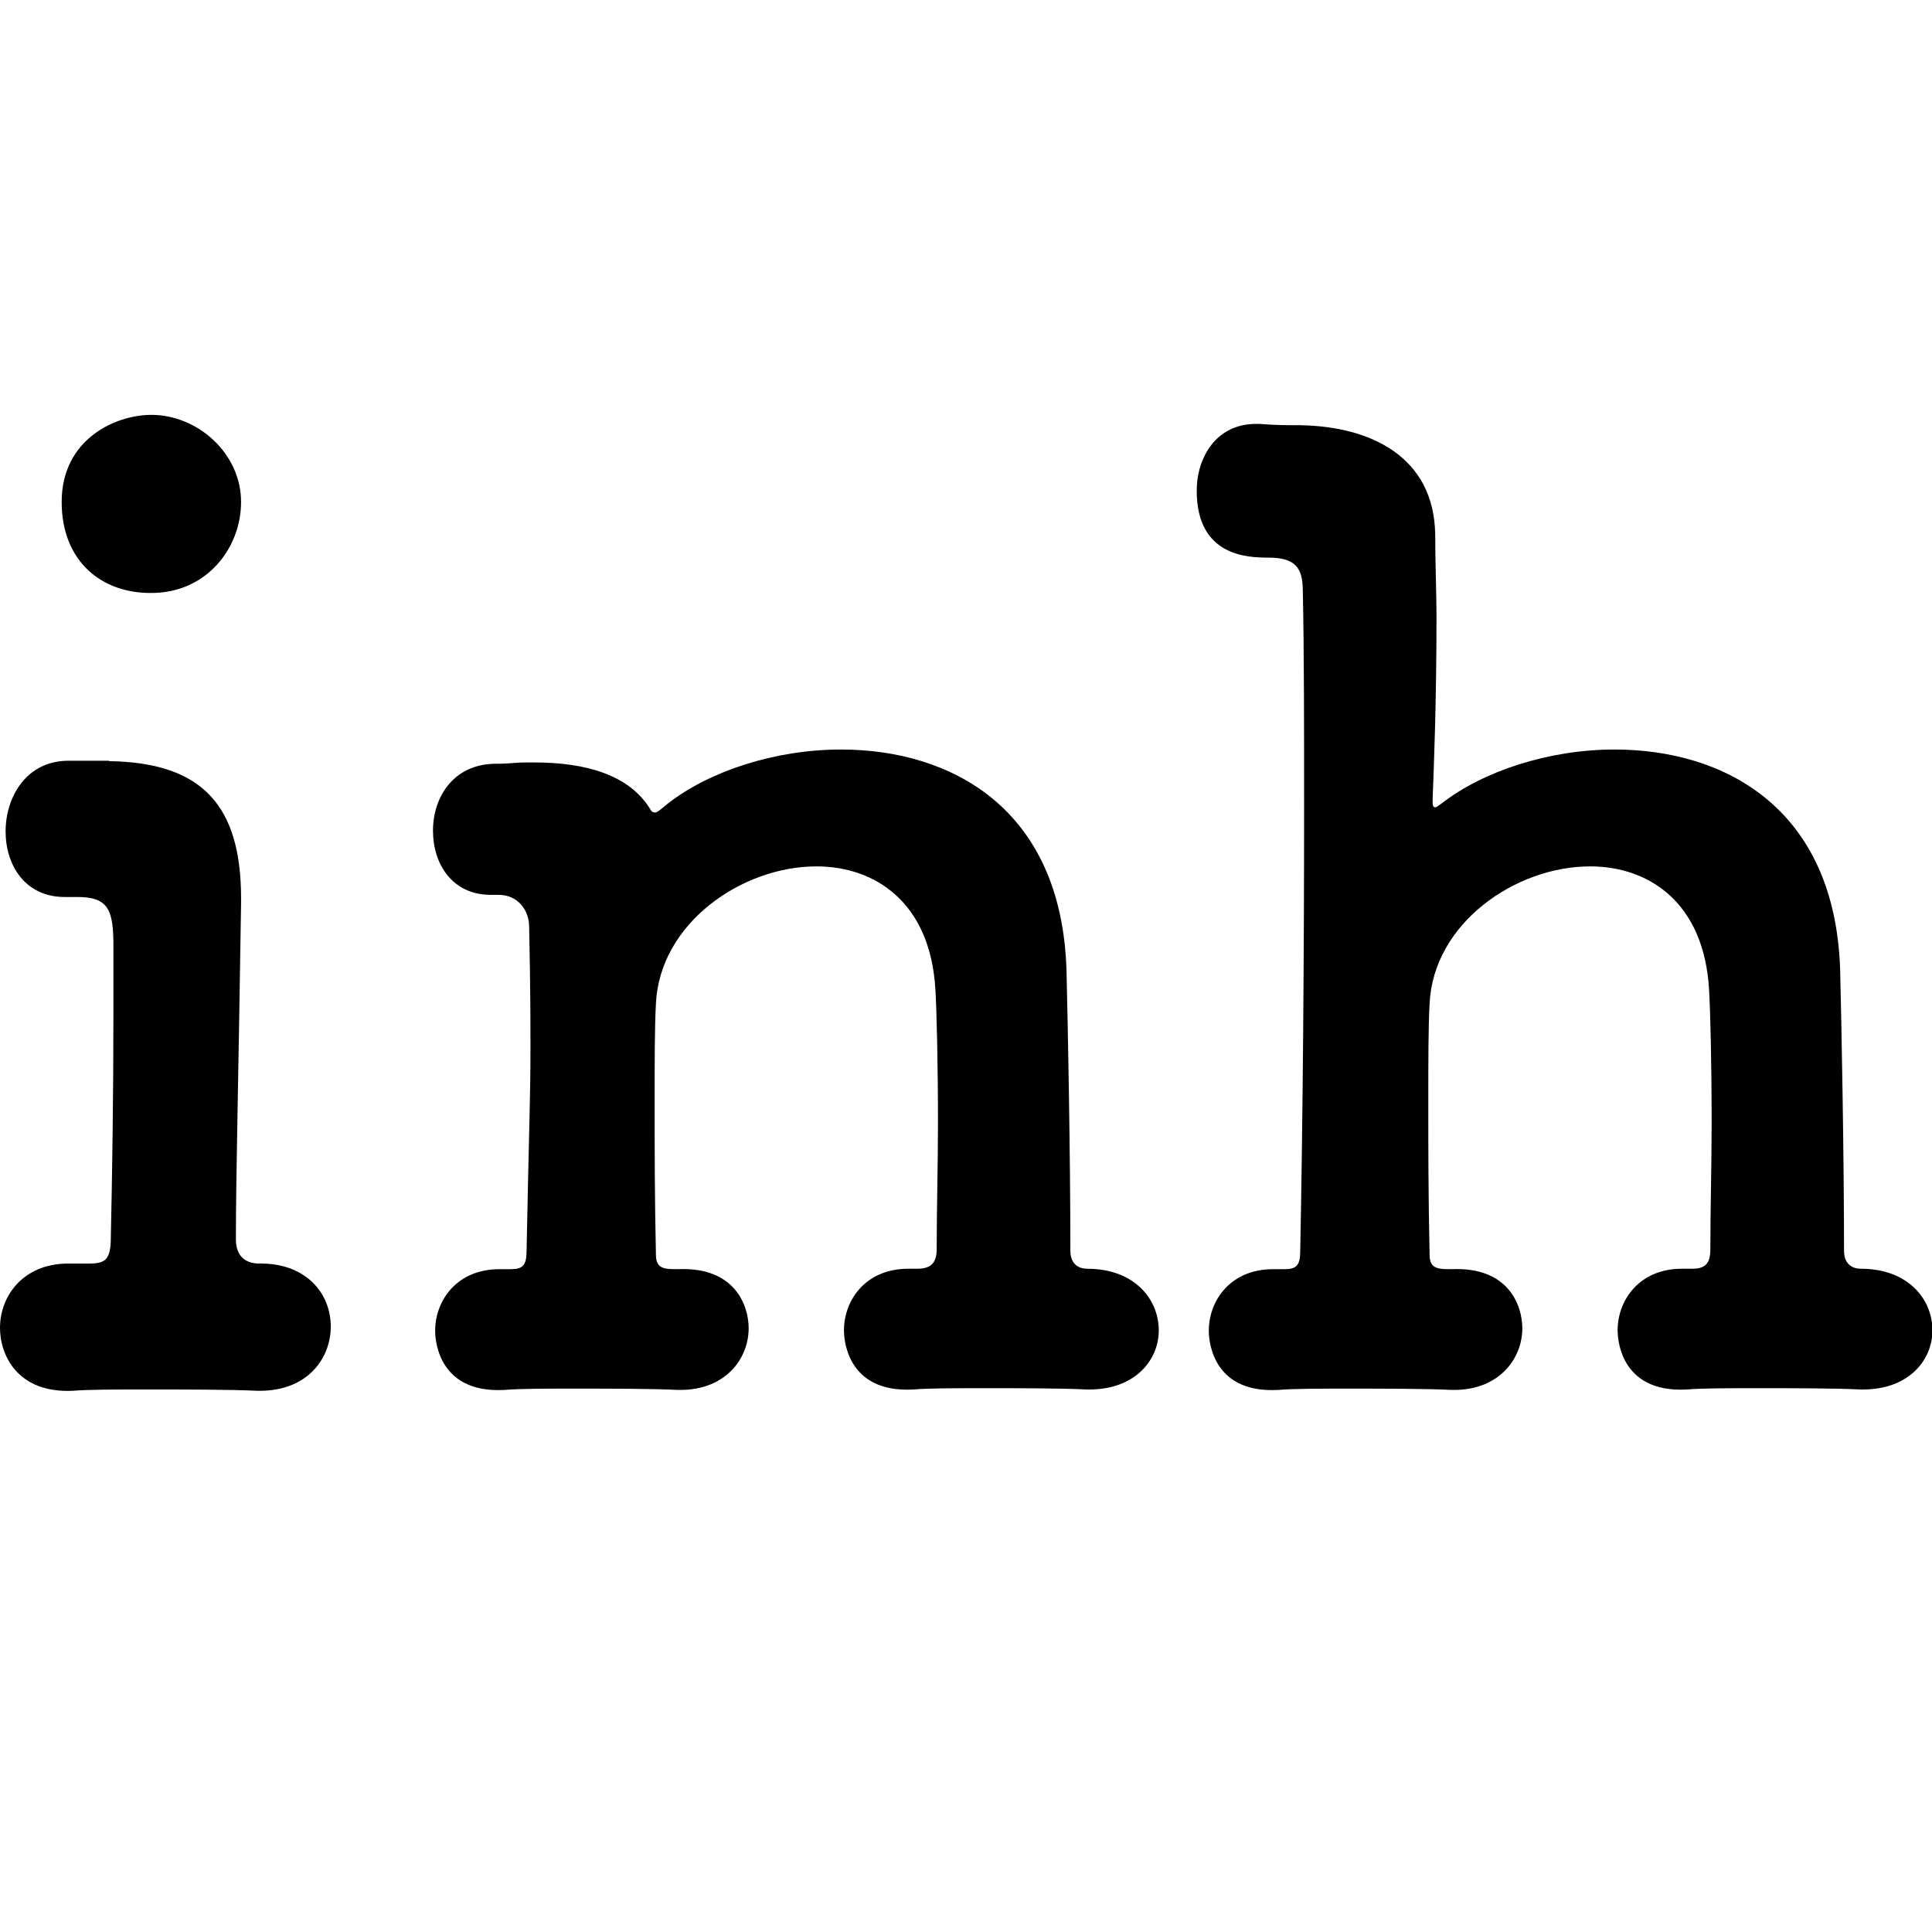 <?xml version="1.0" encoding="utf-8"?>
<!-- Generator: Adobe Illustrator 27.2.0, SVG Export Plug-In . SVG Version: 6.00 Build 0)  -->
<svg version="1.1" xmlns="http://www.w3.org/2000/svg" xmlns:xlink="http://www.w3.org/1999/xlink" x="0px" y="0px"
	 viewBox="0 0 448 448" style="enable-background:new 0 0 448 448;" xml:space="preserve">
<style type="text/css">
	.st0{display:none;}
	.st1{display:inline;}
</style>
<g id="レイヤー_1" class="st0">
	<path class="st1" d="M128,118h288c17.7,0,32,14.3,32,32s-14.2,32-32,32H128c-17.7,0-32-14.3-32-32S110.3,118,128,118z"/>
	<path class="st1" d="M32,278h384c17.7,0,32,14.3,32,32s-14.2,32-32,32H32c-17.7,0-32-14.3-32-32S14.3,278,32,278z"/>
	<path class="st1" d="M26,230.1V124.4c0-8.9,7.1-16,16-16s16,7.1,16,16v105.7c0,8.9-7.1,16-16,16S26,239,26,230.1z"/>
</g>
<g id="レイヤー_2">
	<path d="M25.3,176.5c21.7,0.3,30.6,10.4,30.6,31.8c0,0.6,0,0.9,0,1.2c-0.6,41-1.2,63-1.2,77.9c0,2.4,0.9,5.4,5.1,5.6
		c11-0.3,16.9,6.8,16.9,14.6c0,7.4-5.4,14.9-16.4,14.9c-0.3,0-0.3,0-0.6,0c-6.2-0.3-16.6-0.3-25.9-0.3c-7.1,0-13.4,0-16.9,0.3
		C4.2,323.1,0,314.4,0,307.9c0-7.4,5.4-14.9,15.8-14.9c0.3,0,0.9,0,1.2,0c1.2,0,2.4,0,3.6,0c3.9,0,5.1-0.9,5.1-6.2
		c0.3-13.7,0.6-31.8,0.6-52.3c0-4.8,0-9.8,0-14.9c0-8.3-0.9-11.6-8.3-11.6c-0.6,0-1.5,0-2.1,0c-0.3,0-0.6,0-0.9,0
		c-9.2,0-13.7-7.4-13.7-15.2c0-8,4.8-16.4,14.6-16.4H25.3z M14.3,116.4c0-14.6,12.5-20.2,20.8-20.2c10.7,0,20.8,8.9,20.8,20.2
		c0,10.7-8,21.1-20.8,21.1C23.5,137.6,14.3,130.1,14.3,116.4z"/>
	<path d="M252,322.2c-5.9-0.3-15.5-0.3-24.4-0.3c-6.2,0-12.2,0-15.8,0.3c-16.1,0.9-16.1-12.8-16.1-13.7c0-7.1,5.1-14.3,14.9-14.3
		c0.3,0,0.9,0,1.2,0s0.6,0,0.9,0c3,0,4.5-1.2,4.5-4.5c0-9.2,0.3-19.6,0.3-29.1c0-14-0.3-26.2-0.6-31.2c-1.2-20.2-14-28.5-27.6-28.5
		c-17.2,0-36.3,13.1-37.2,31.8c-0.3,5.4-0.3,13.4-0.3,23.2c0,9.8,0,21.7,0.3,35.1c0,3.3,2.1,3.3,5.1,3.3
		c13.1-0.6,16.4,8.3,16.4,13.7c0,7.1-5.4,14.3-15.8,14.3c-0.3,0-0.3,0-0.6,0c-5.9-0.3-15.5-0.3-24.4-0.3c-6.2,0-12.2,0-15.8,0.3
		c-16.1,0.9-16.1-12.8-16.1-13.7c0-7.1,5.1-14.3,14.9-14.3c0.3,0,0.9,0,1.2,0c0.6,0,0.9,0,1.5,0c2.7,0,3.6-0.9,3.6-4.2
		c0.6-30.3,0.9-35.4,0.9-46.7c0-6.2,0-14-0.3-28.5c0-3.6-2.4-7.4-7.1-7.4c-0.3,0-0.3,0-0.6,0s-0.6,0-1.2,0
		c-8.9,0-13.4-7.1-13.4-14.9s4.8-15.5,14.6-15.5c3.6,0,4.2-0.3,7.1-0.3c0.6,0,1.2,0,1.8,0c12.2,0,22,3,26.8,10.7
		c0.3,0.6,0.6,0.9,1.2,0.9c0.6,0,1.5-0.9,3-2.1c9.5-7.4,24.7-12.5,40.1-12.5c25.3,0,51.1,13.4,52.3,51.1c0.3,11.9,0.9,42.8,0.9,65.1
		c0,3.3,2.1,4.2,3.9,4.2c11,0,16.6,7.1,16.6,14.3c0,6.8-5.4,13.7-16.1,13.7C252.6,322.2,252.3,322.2,252,322.2z"/>
	<path d="M431.4,322.2c-5.9-0.3-15.5-0.3-24.4-0.3c-6.2,0-12.2,0-15.8,0.3c-16.1,0.9-16.1-12.8-16.1-13.7c0-7.1,5.1-14.3,14.9-14.3
		c0.3,0,0.9,0,1.2,0c0.3,0,0.6,0,1.2,0c3,0,4.2-1.2,4.2-4.5c0-9.2,0.3-19.6,0.3-29.1c0-14-0.3-26.2-0.6-31.2
		c-1.2-20.2-14-28.5-27.6-28.5c-17.2,0-36.3,13.1-37.2,31.8c-0.3,5.4-0.3,13.4-0.3,23.2c0,9.8,0,21.7,0.3,35.1
		c0,3.3,2.1,3.3,5.1,3.3c13.1-0.6,16.4,8.3,16.4,13.7c0,7.1-5.4,14.3-15.8,14.3c-0.3,0-0.3,0-0.6,0c-5.9-0.3-15.5-0.3-24.4-0.3
		c-6.2,0-12.2,0-15.8,0.3c-16.1,0.9-16.1-12.8-16.1-13.7c0-7.1,5.1-14.3,14.9-14.3c0.3,0,0.9,0,1.2,0c0.6,0,0.9,0,1.5,0
		c2.7,0,3.6-0.9,3.6-4.2c0.6-30.3,0.9-68.4,0.9-102.9c0-18.4,0-35.7-0.3-50.2c0-5.4-1.8-7.7-8-7.7c-4.8,0-16.6-0.3-16.6-15.5
		c0-7.7,4.5-15.5,13.7-15.5c0.3,0,0.6,0,0.9,0c3.6,0.3,6.5,0.3,9.5,0.3c16.4,0.3,30.9,7.4,31.2,25.3c0,6.8,0.3,13.4,0.3,19.3
		c0,19.3-0.6,34.5-0.9,42.2c0,1.2,0,1.8,0.6,1.8c0.3,0,0.6-0.3,1.5-0.9c9.5-7.4,24.7-12.5,40.1-12.5c25.3,0,51.1,13.4,52.3,51.1
		c0.3,11.9,0.9,42.8,0.9,65.1c0,3.3,2.1,4.2,3.9,4.2c11,0,16.6,7.1,16.6,14.3c0,6.8-5.4,13.7-16.1,13.7
		C431.9,322.2,431.6,322.2,431.4,322.2z"/>
</g>
</svg>
